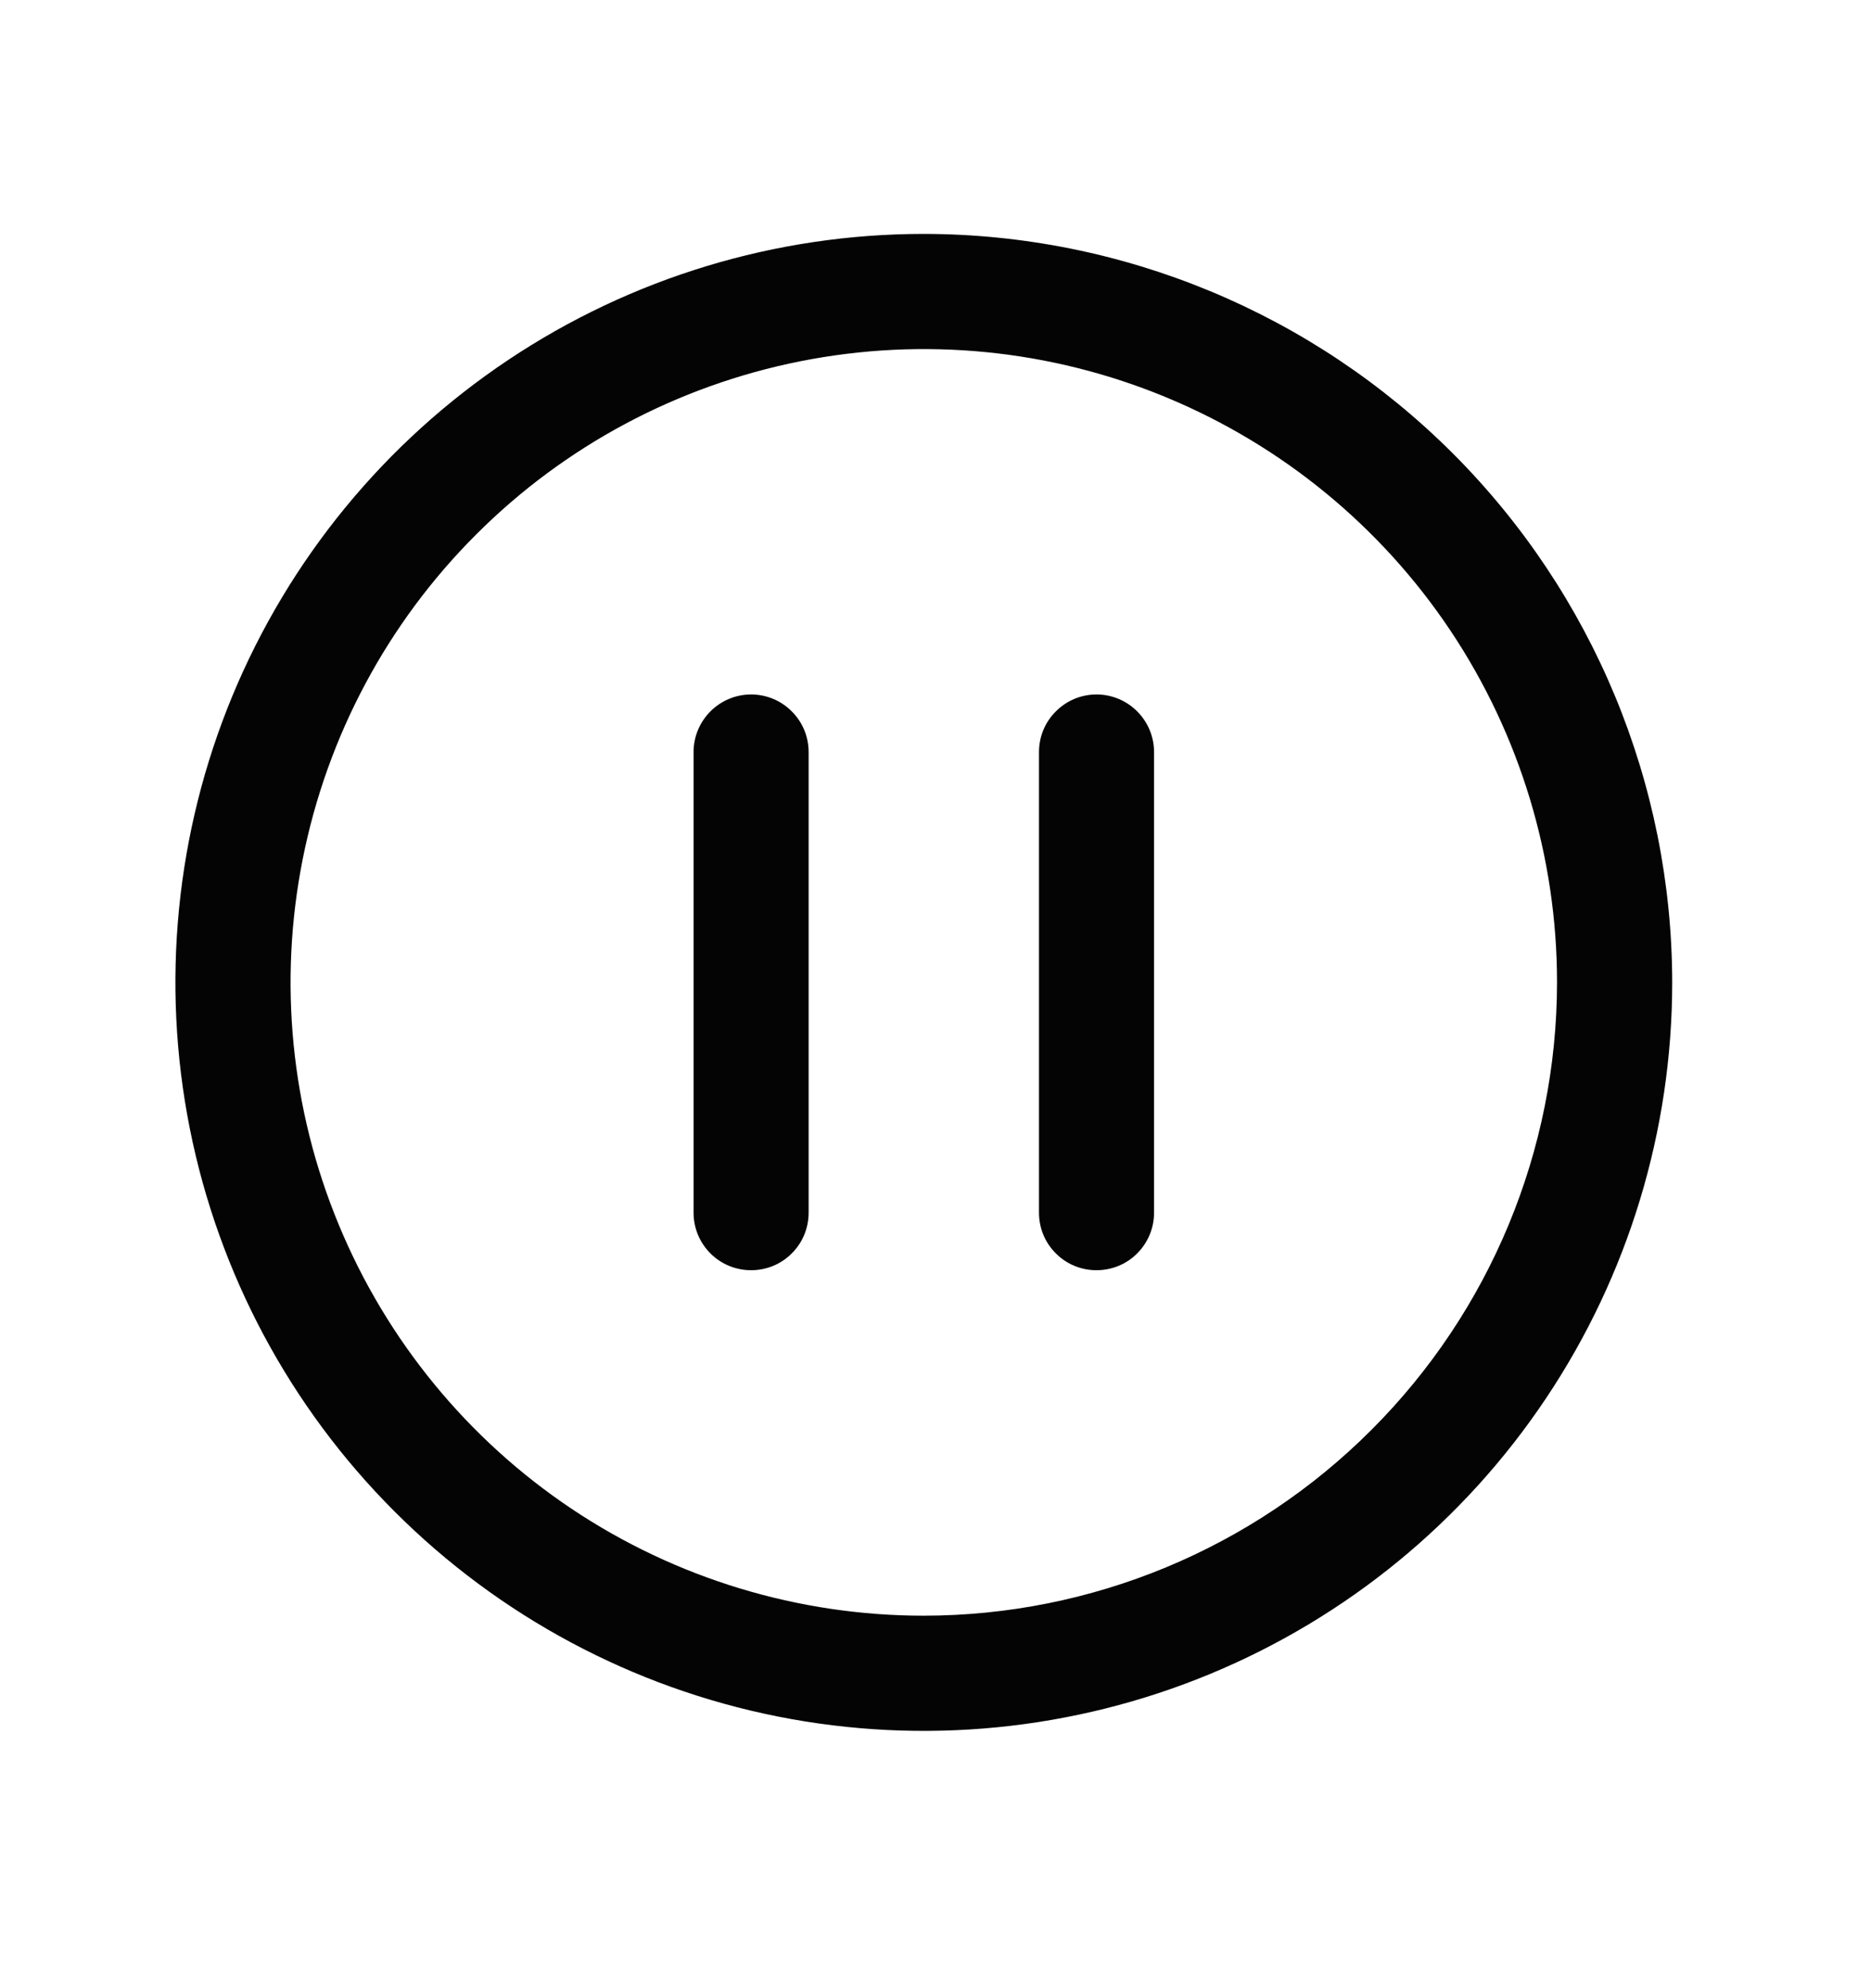 <svg width="16" height="17" viewBox="0 0 16 17" fill="none" xmlns="http://www.w3.org/2000/svg">
<path d="M7.9 2C6.634 2 5.397 2.375 4.344 3.079C3.292 3.782 2.472 4.781 1.987 5.951C1.503 7.12 1.376 8.407 1.623 9.649C1.87 10.89 2.479 12.03 3.375 12.925C4.27 13.82 5.41 14.43 6.651 14.677C7.893 14.924 9.18 14.797 10.349 14.313C11.519 13.828 12.518 13.008 13.221 11.956C13.925 10.903 14.3 9.666 14.3 8.4C14.298 6.703 13.623 5.076 12.424 3.877C11.224 2.677 9.597 2.002 7.9 2ZM7.9 13.815C6.829 13.815 5.782 13.498 4.891 12.903C4.001 12.308 3.307 11.462 2.897 10.472C2.487 9.483 2.38 8.394 2.589 7.344C2.798 6.293 3.313 5.328 4.071 4.571C4.828 3.813 5.793 3.298 6.844 3.089C7.894 2.88 8.983 2.987 9.972 3.397C10.962 3.807 11.808 4.501 12.403 5.391C12.998 6.282 13.315 7.329 13.315 8.4C13.314 9.836 12.743 11.212 11.727 12.227C10.712 13.243 9.336 13.814 7.9 13.815ZM6.915 6.431V10.369C6.915 10.5 6.864 10.625 6.771 10.717C6.679 10.81 6.554 10.861 6.423 10.861C6.293 10.861 6.167 10.81 6.075 10.717C5.983 10.625 5.931 10.5 5.931 10.369V6.431C5.931 6.3 5.983 6.175 6.075 6.083C6.167 5.99 6.293 5.938 6.423 5.938C6.554 5.938 6.679 5.99 6.771 6.083C6.864 6.175 6.915 6.3 6.915 6.431ZM9.869 6.431V10.369C9.869 10.5 9.817 10.625 9.725 10.717C9.633 10.81 9.507 10.861 9.377 10.861C9.246 10.861 9.121 10.81 9.029 10.717C8.936 10.625 8.885 10.5 8.885 10.369V6.431C8.885 6.3 8.936 6.175 9.029 6.083C9.121 5.99 9.246 5.938 9.377 5.938C9.507 5.938 9.633 5.99 9.725 6.083C9.817 6.175 9.869 6.3 9.869 6.431Z" fill="#040404"/>
</svg>
